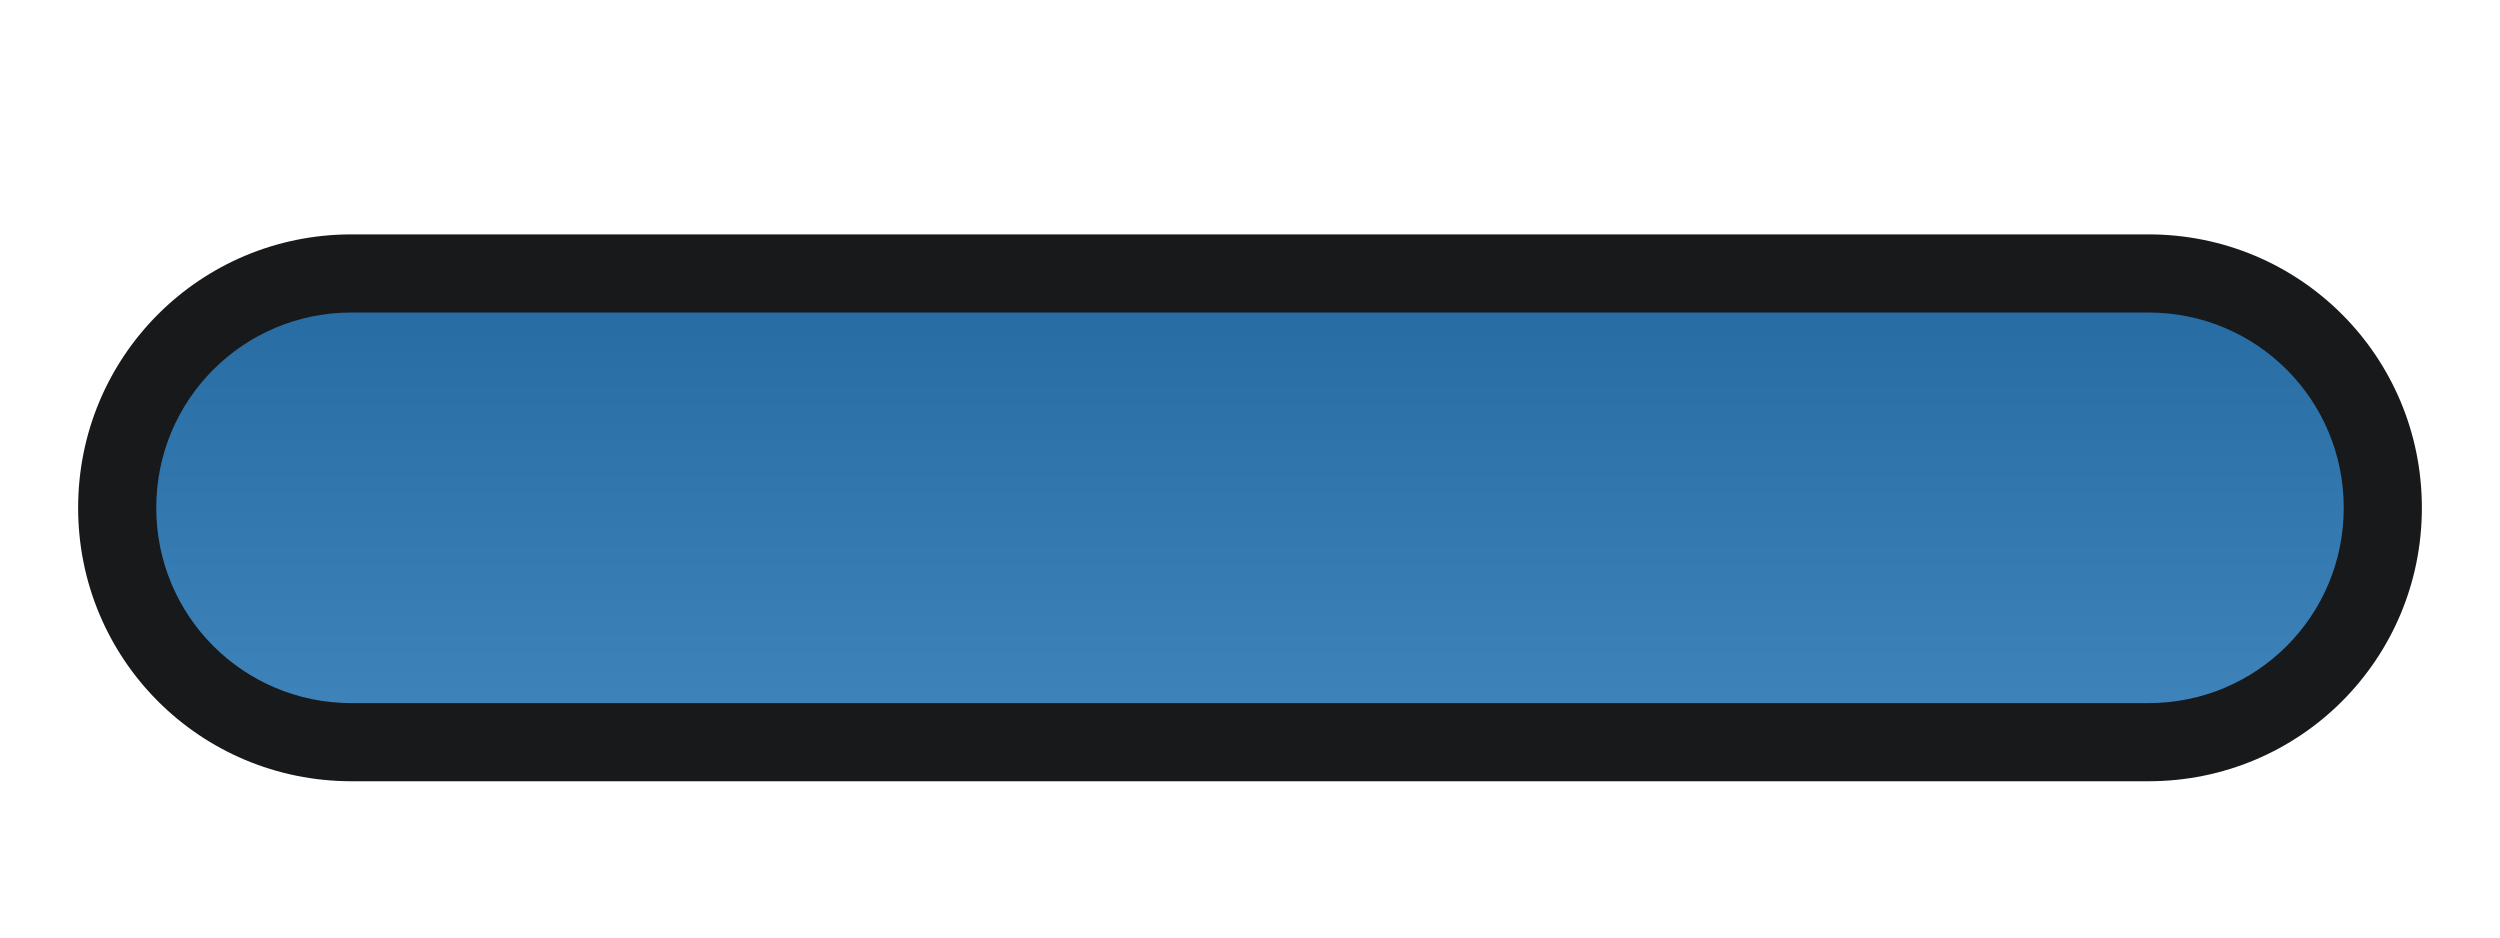<?xml version="1.0" encoding="UTF-8" standalone="no"?>
<!-- Created with Inkscape (http://www.inkscape.org/) -->

<svg
   xmlns:dc="http://purl.org/dc/elements/1.1/"
   xmlns:cc="http://creativecommons.org/ns#"
   xmlns:rdf="http://www.w3.org/1999/02/22-rdf-syntax-ns#"
   xmlns:svg="http://www.w3.org/2000/svg"
   xmlns="http://www.w3.org/2000/svg"
   xmlns:xlink="http://www.w3.org/1999/xlink"
   xmlns:sodipodi="http://sodipodi.sourceforge.net/DTD/sodipodi-0.dtd"
   xmlns:inkscape="http://www.inkscape.org/namespaces/inkscape"
   width="32"
   height="12"
   id="svg2"
   version="1.1"
   inkscape:version="0.48.5 r10040"
   sodipodi:docname="scrollbar-border-horizontal-active-dark.svg">
  <defs
     id="defs4">
    <linearGradient
       id="linearGradient3800">
      <stop
         style="stop-color:#276ba3;stop-opacity:1;"
         offset="0"
         id="stop3802" />
      <stop
         style="stop-color:#4084bc;stop-opacity:1;"
         offset="1"
         id="stop3804" />
    </linearGradient>
    <linearGradient
       inkscape:collect="always"
       xlink:href="#linearGradient3800"
       id="linearGradient3806"
       x1="3.688"
       y1="1036.407"
       x2="9.357"
       y2="1036.407"
       gradientUnits="userSpaceOnUse"
       gradientTransform="translate(1040.384,-1052.429)" />
  </defs>
  <sodipodi:namedview
     id="base"
     pagecolor="#ffffff"
     bordercolor="#666666"
     borderopacity="1.0"
     inkscape:pageopacity="0.0"
     inkscape:pageshadow="2"
     inkscape:zoom="31.678384"
     inkscape:cx="13.122678"
     inkscape:cy="8.0952529"
     inkscape:document-units="px"
     inkscape:current-layer="layer1"
     showgrid="true"
     inkscape:window-width="1920"
     inkscape:window-height="1055"
     inkscape:window-x="0"
     inkscape:window-y="20"
     inkscape:window-maximized="1">
    <inkscape:grid
       type="xygrid"
       id="grid2985"
       empspacing="5"
       visible="true"
       enabled="true"
       snapvisiblegridlinesonly="true" />
  </sodipodi:namedview>
  <g
     inkscape:label="Ebene 1"
     inkscape:groupmode="layer"
     id="layer1"
     transform="translate(0,-1040.362)">
    <rect
       style="fill:url(#linearGradient3806);fill-opacity:1"
       id="rect3798"
       width="5.67"
       height="28.714"
       x="1044.072"
       y="-30.379"
       ry="2.564"
       transform="matrix(0,1,-1,0,0,0)" />
    <path
       style="fill:#17191b;fill-opacity:1"
       d="m 31,1046.862 c 0,-1.939 -1.561,-3.5 -3.5,-3.5 l -23,0 c -1.939,0 -3.5,1.561 -3.5,3.5 0,1.939 1.561,3.5 3.5,3.5 l 23,0 c 1.939,0 3.5,-1.561 3.5,-3.5 z m -1,0 c 0,1.385 -1.115,2.5 -2.5,2.5 l -23,0 c -1.385,0 -2.5,-1.115 -2.5,-2.5 0,-1.385 1.115,-2.5 2.5,-2.5 l 23,0 c 1.385,0 2.5,1.115 2.5,2.5 z"
       id="rect3755"
       inkscape:connector-curvature="0" />
  </g>
</svg>

